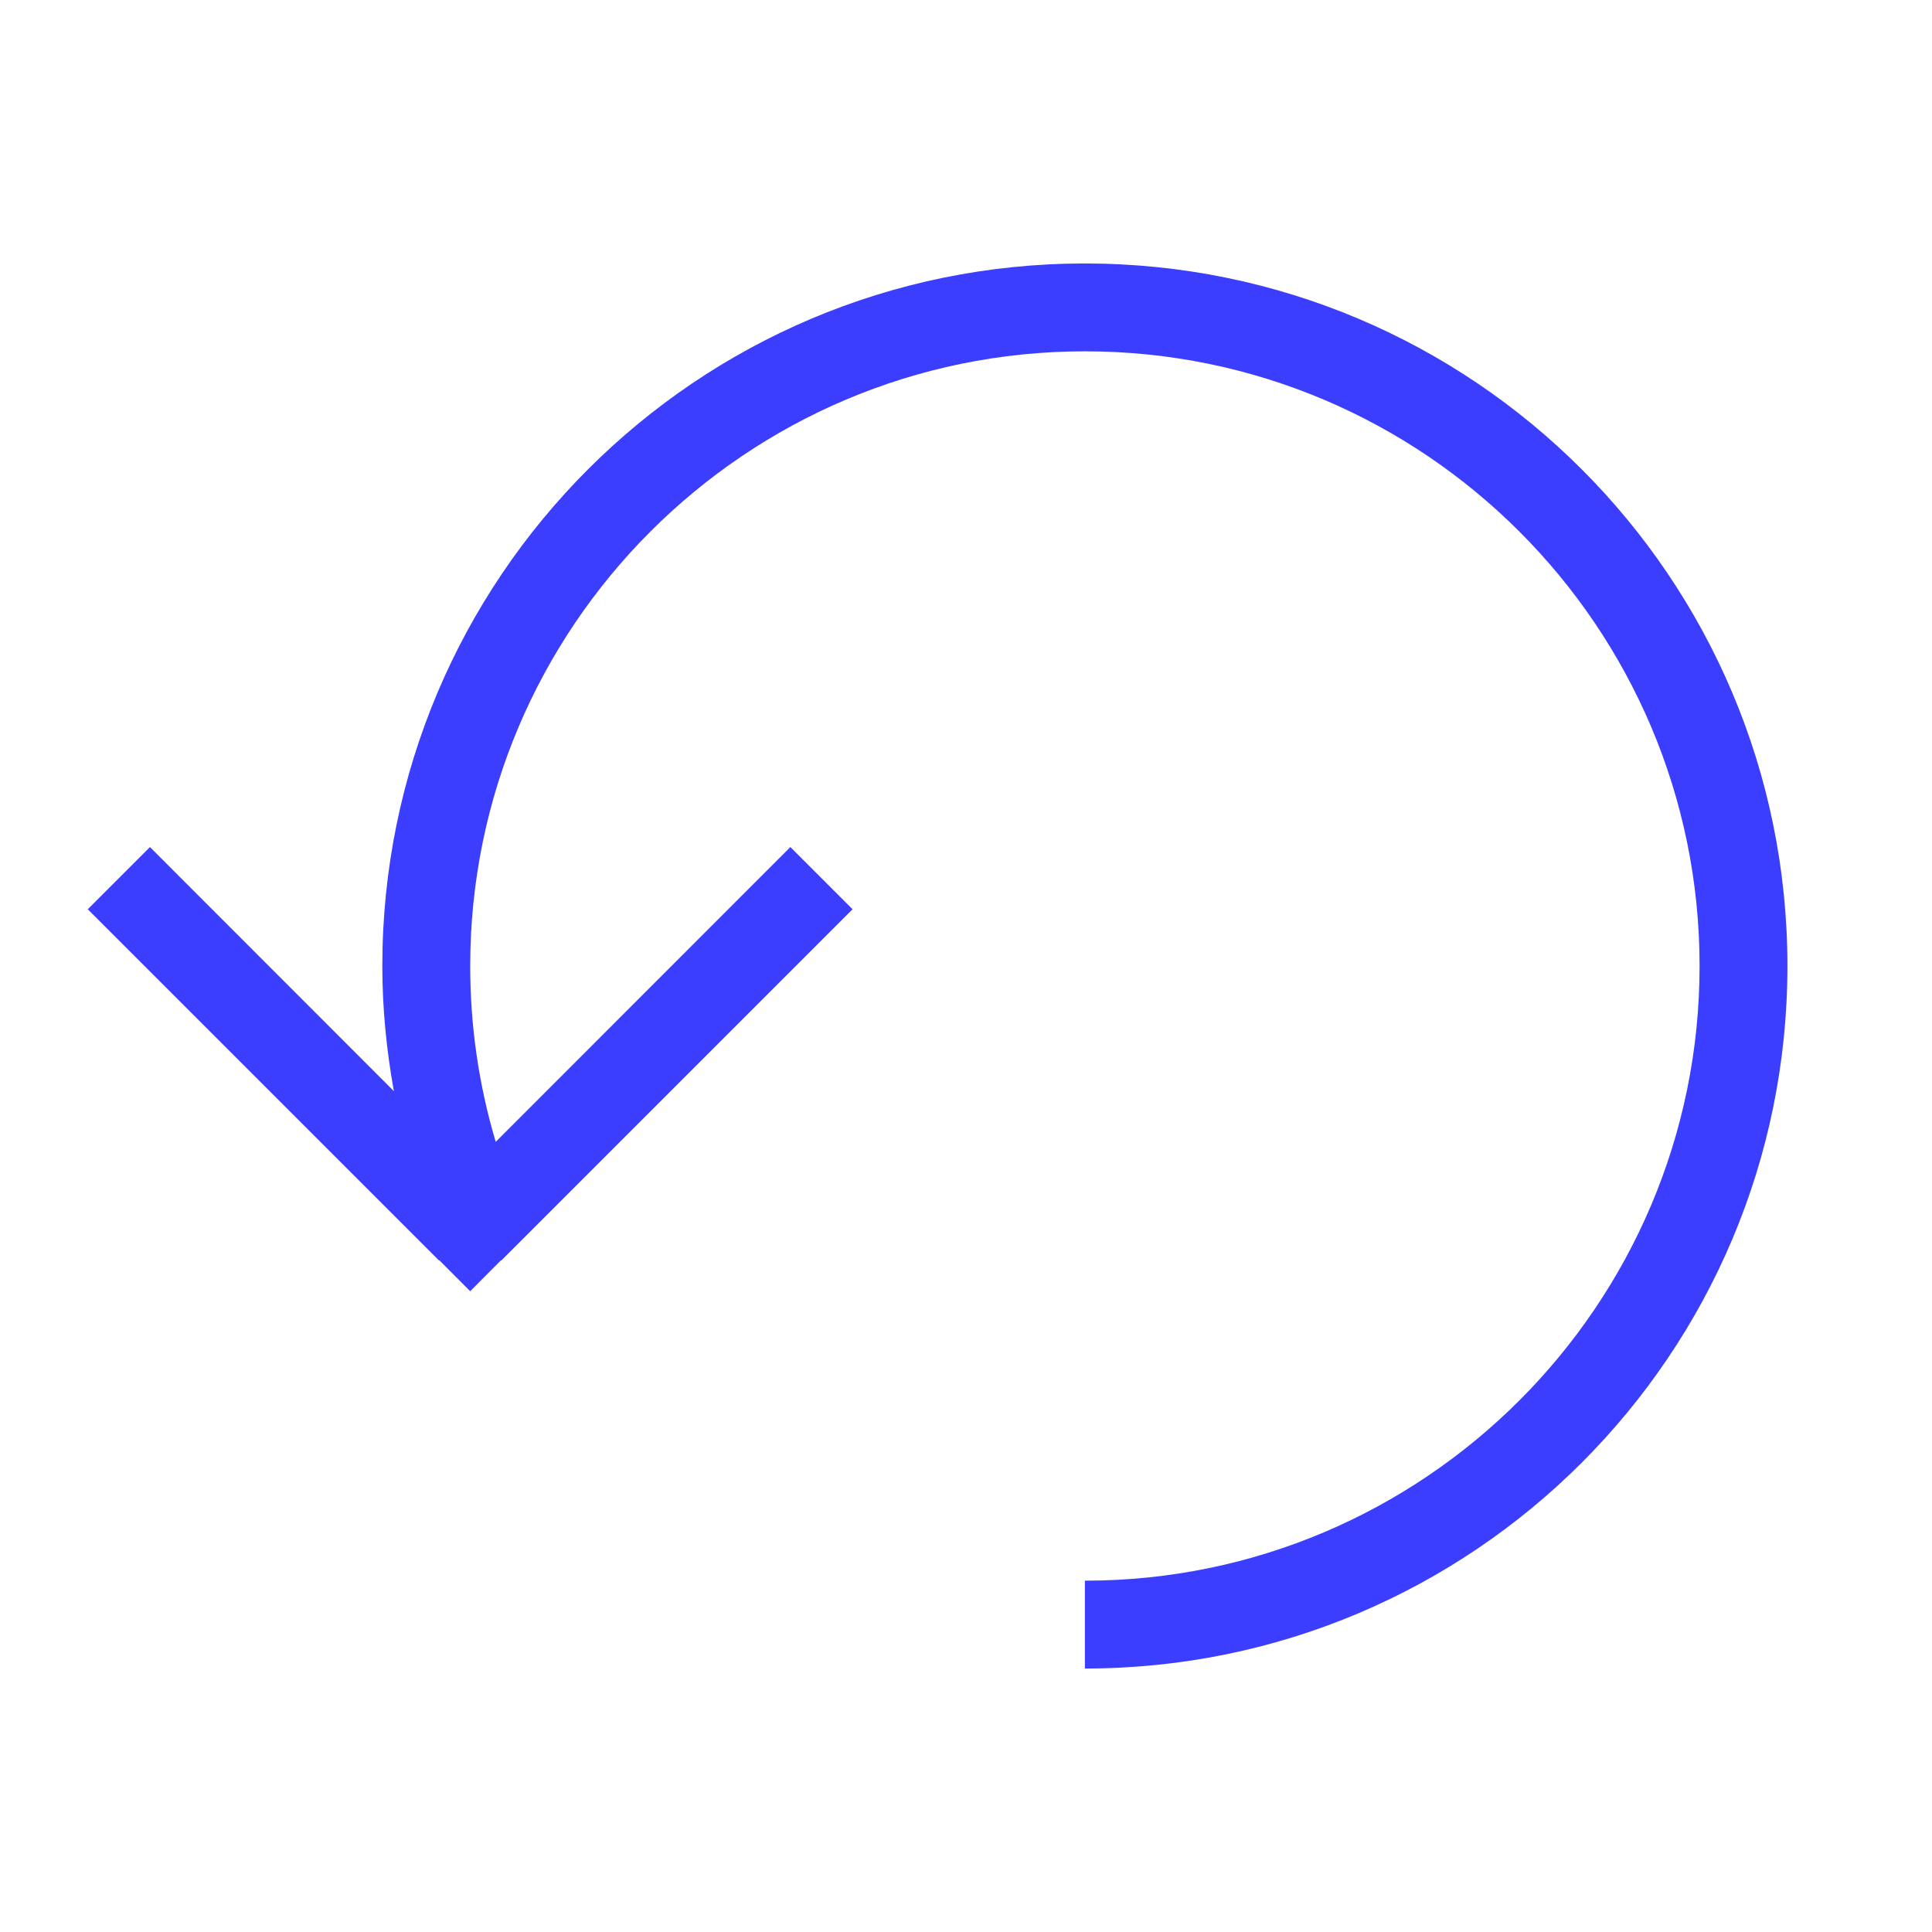 <?xml version="1.0" encoding="UTF-8"?>
<svg fill="#3C3EFF" width="100pt" height="100pt" version="1.1" viewBox="0 0 100 100" xmlns="http://www.w3.org/2000/svg">
  <path d="m56.152 13.637c-20.082 0-36.363 16.281-36.363 36.363 0 2.215 0.219 4.371 0.598 6.477l-12.625-12.633-3.219 3.219 18.184 18.184 0.012-0.016 1.598 1.602 1.594-1.602 0.012 0.016 18.184-18.184-3.219-3.219-15.25 15.258c-0.875-2.938-1.32-5.988-1.32-9.102 0-17.547 14.27-31.816 31.816-31.816s31.816 14.27 31.816 31.816-14.27 31.816-31.816 31.816v4.547c20.082 0 36.363-16.281 36.363-36.363s-16.281-36.363-36.363-36.363" fill-rule="evenodd"/>
</svg>
